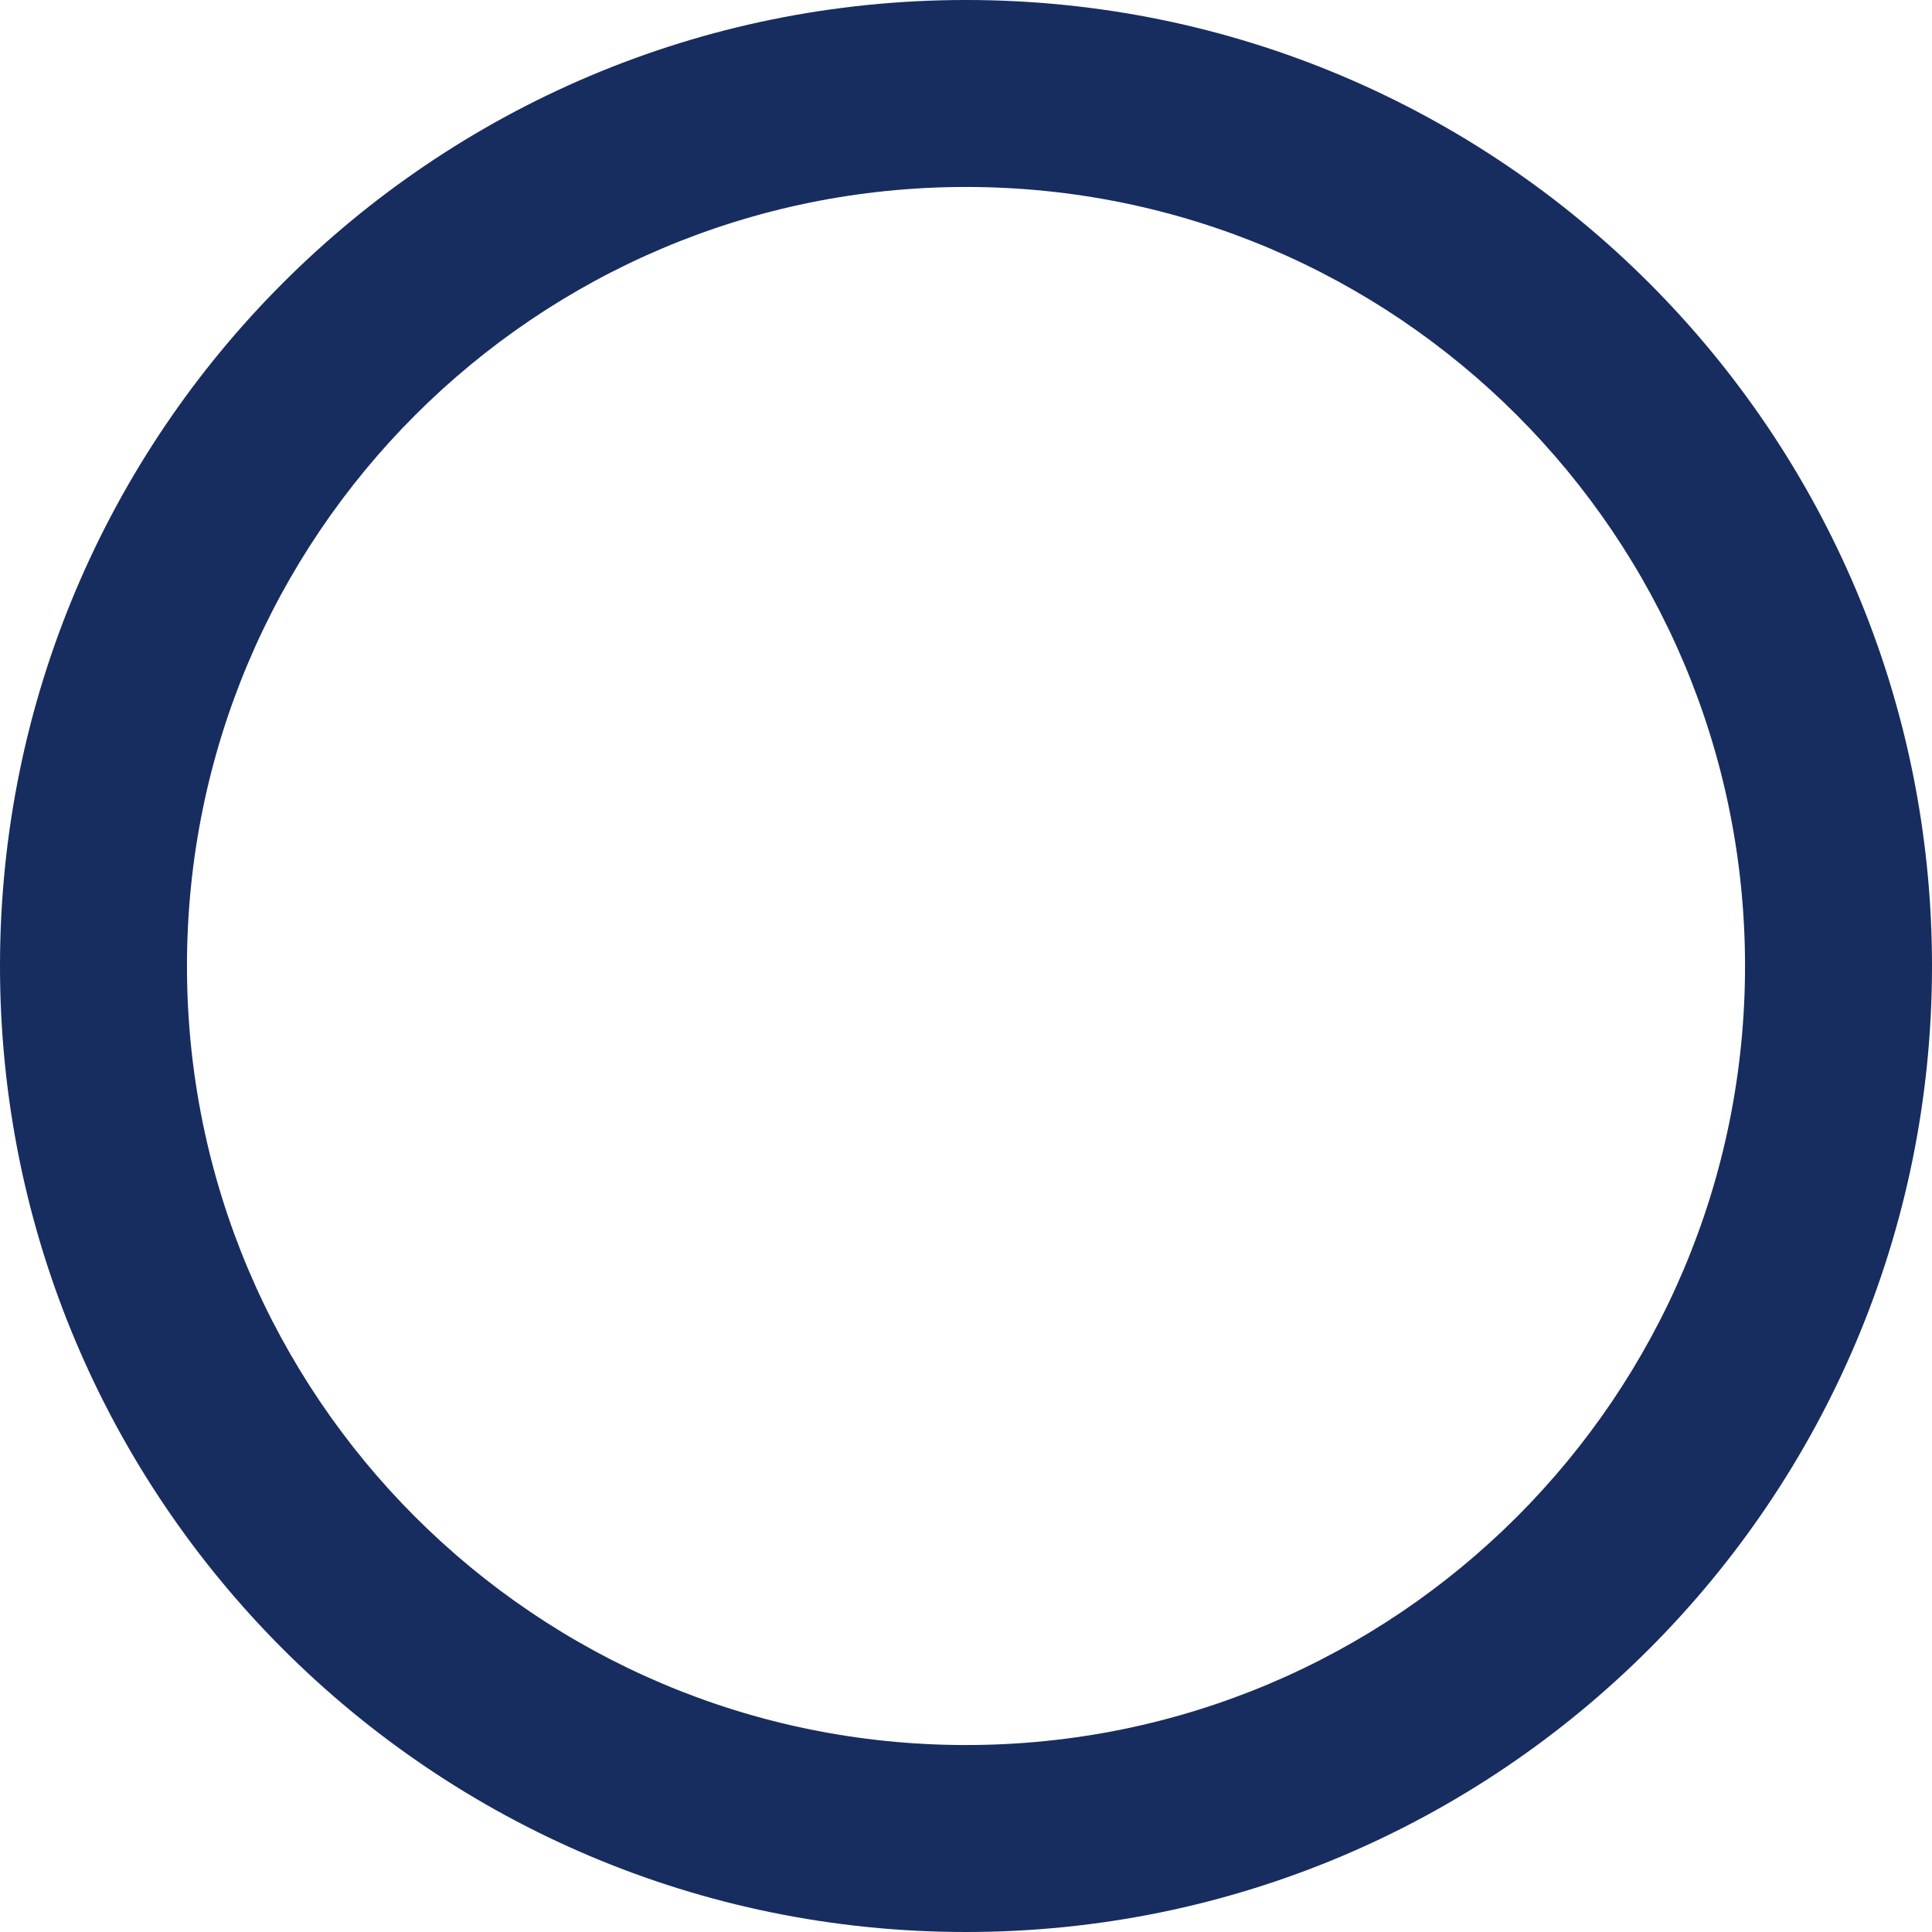 <?xml version="1.0" encoding="UTF-8" standalone="no"?>
<svg width="124px" height="124px" viewBox="0 0 124 124" version="1.1" xmlns="http://www.w3.org/2000/svg" xmlns:xlink="http://www.w3.org/1999/xlink">
    <!-- Generator: Sketch 48.2 (47327) - http://www.bohemiancoding.com/sketch -->
    <title>circle-tg-blue</title>
    <desc>Created with Sketch.</desc>
    <defs></defs>
    <g id="Artboard" stroke="none" stroke-width="1" fill="none" fill-rule="evenodd" transform="translate(-693, -44)">
        <path d="M755,156 C782.614,156 805,133.614 805,106 C805,78.386 782.614,56 755,56 C727.386,56 705,78.386 705,106 C705,133.614 727.386,156 755,156 Z M755,168 C720.758,168 693,140.242 693,106 C693,71.758 720.758,44 755,44 C789.242,44 817,71.758 817,106 C817,140.242 789.242,168 755,168 Z" id="circle-tg-blue" fill="#172C5F" fill-rule="nonzero" style="mix-blend-mode: multiply;"></path>
    </g>
</svg>